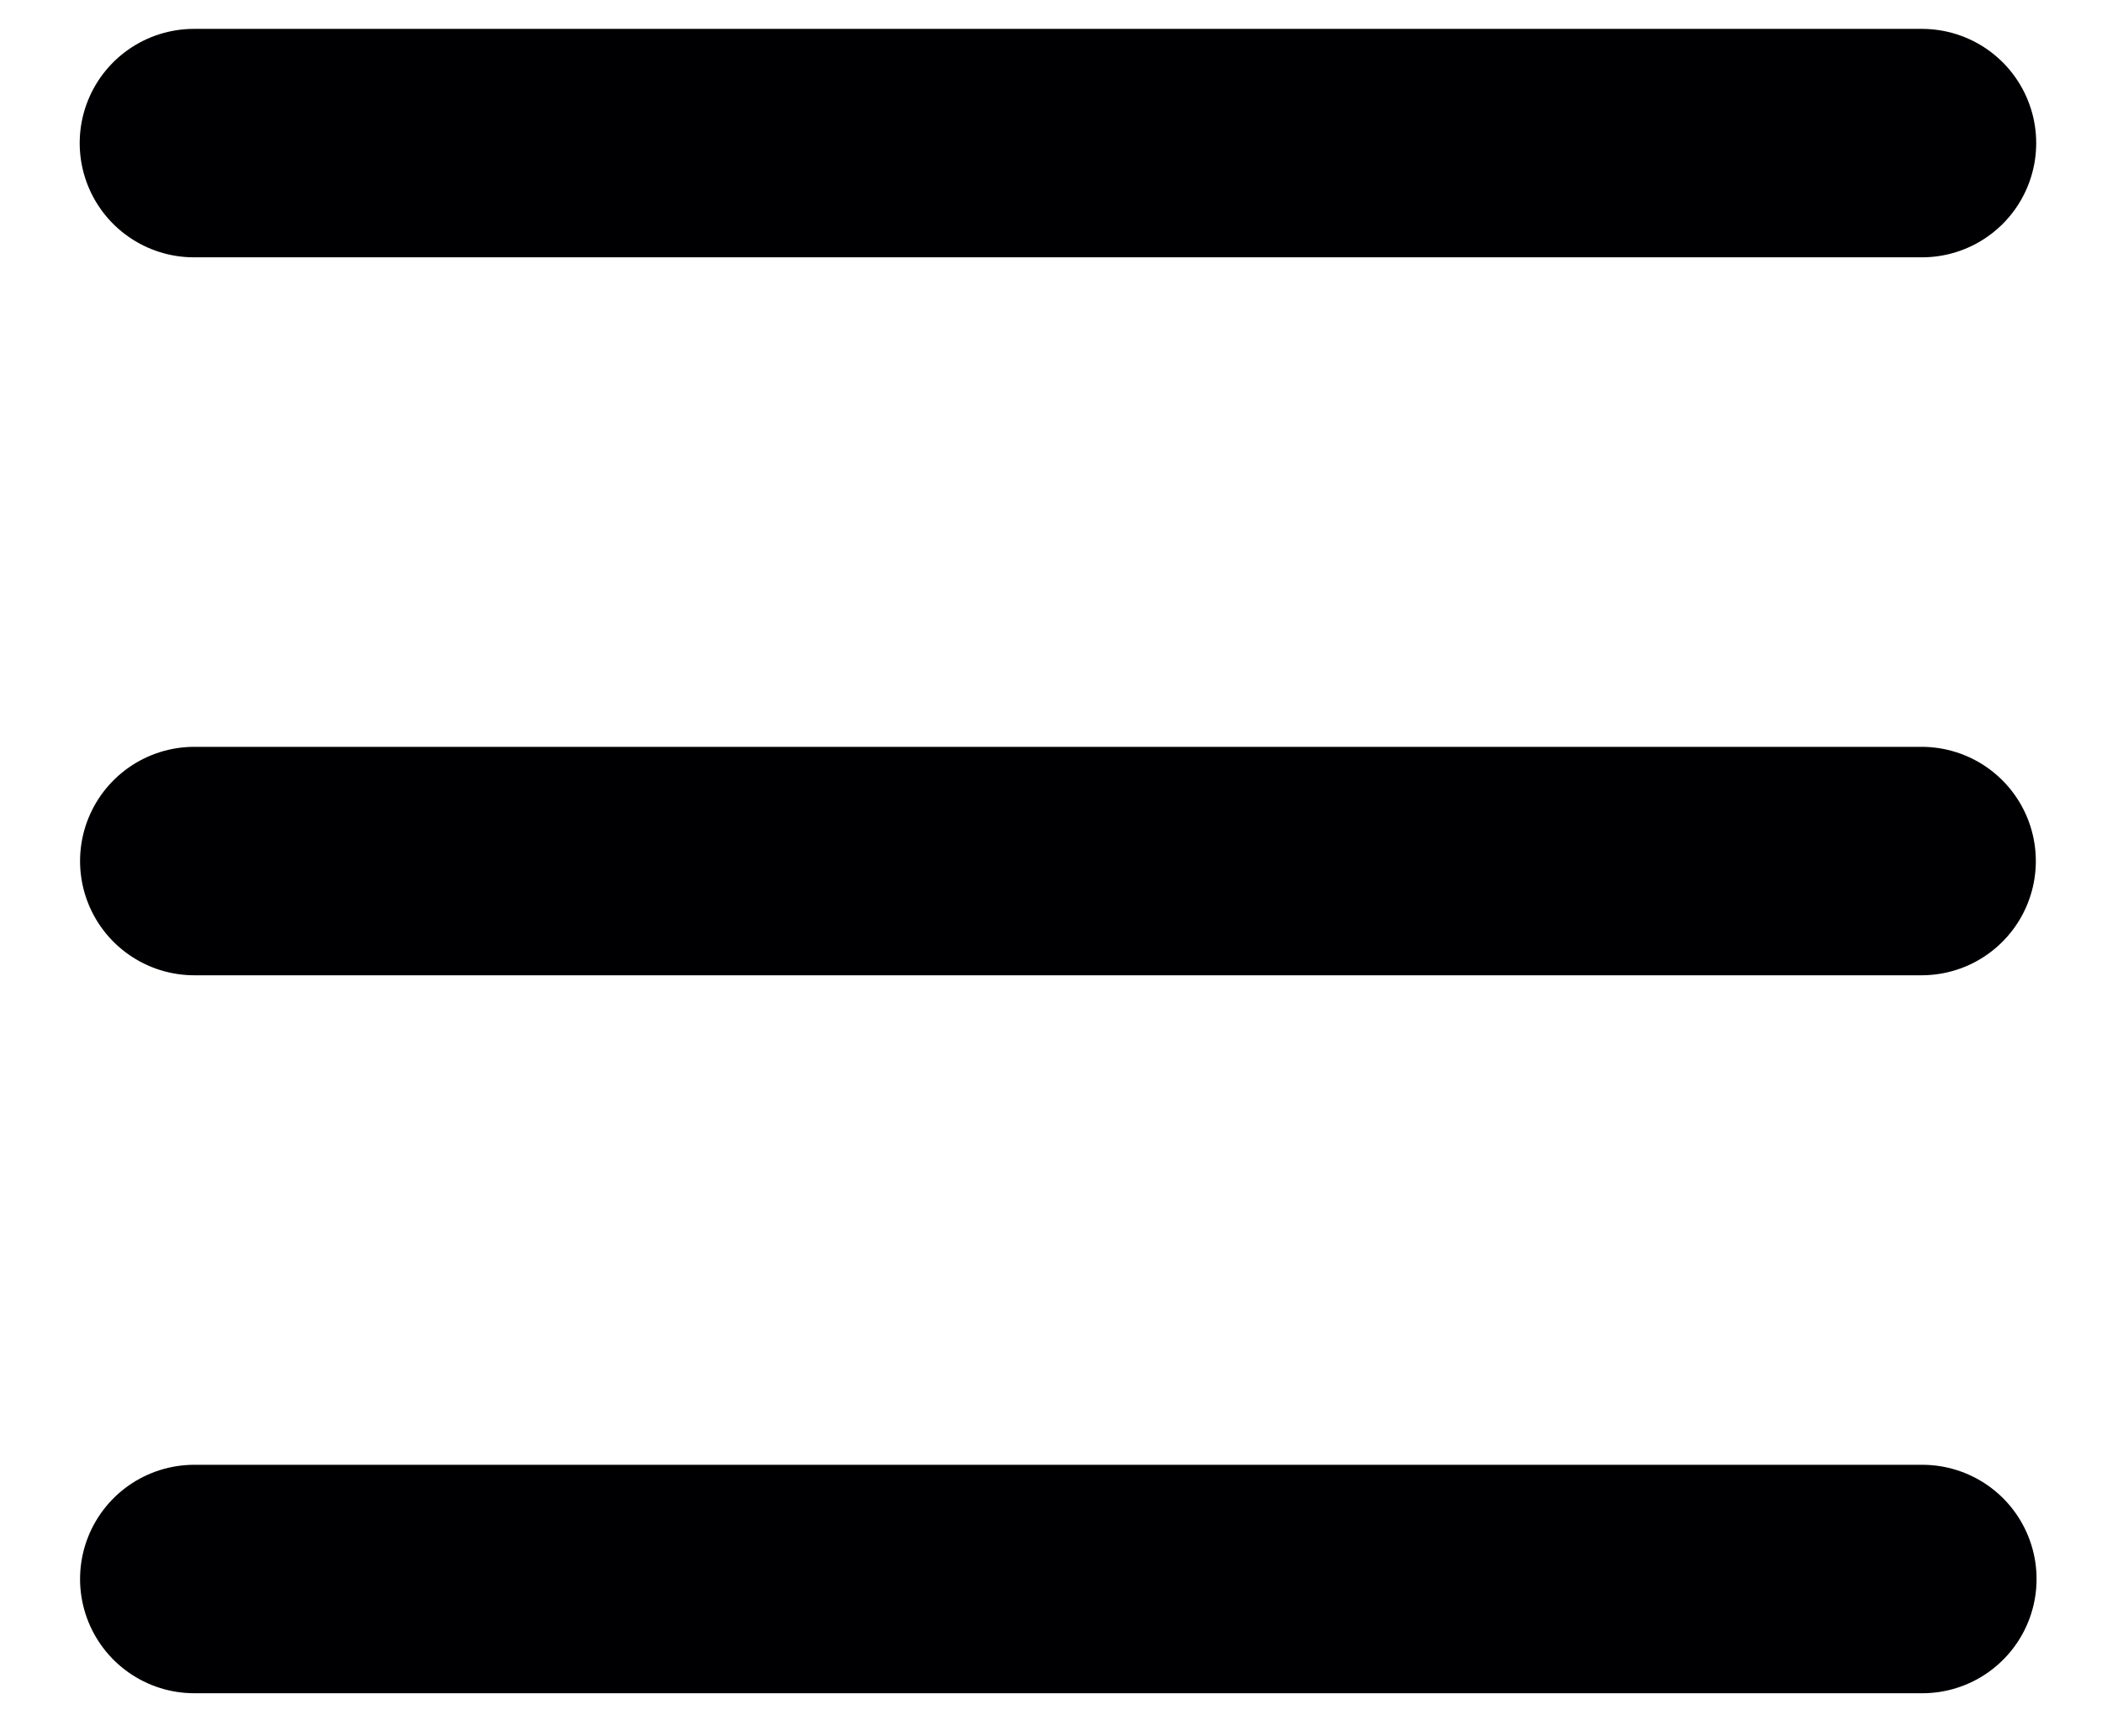 <?xml version="1.0" encoding="UTF-8"?> <svg xmlns="http://www.w3.org/2000/svg" width="23" height="19" viewBox="0 0 23 19" fill="none"><path d="M2.122 1.566H21.03" stroke="#000002" stroke-width="2.5" stroke-linecap="round" stroke-linejoin="round"></path><path d="M21.026 9.423H2.126" stroke="#000002" stroke-width="2.5" stroke-linecap="round" stroke-linejoin="round"></path><path d="M2.126 17.28H21.034" stroke="#000002" stroke-width="2.5" stroke-linecap="round" stroke-linejoin="round"></path></svg> 